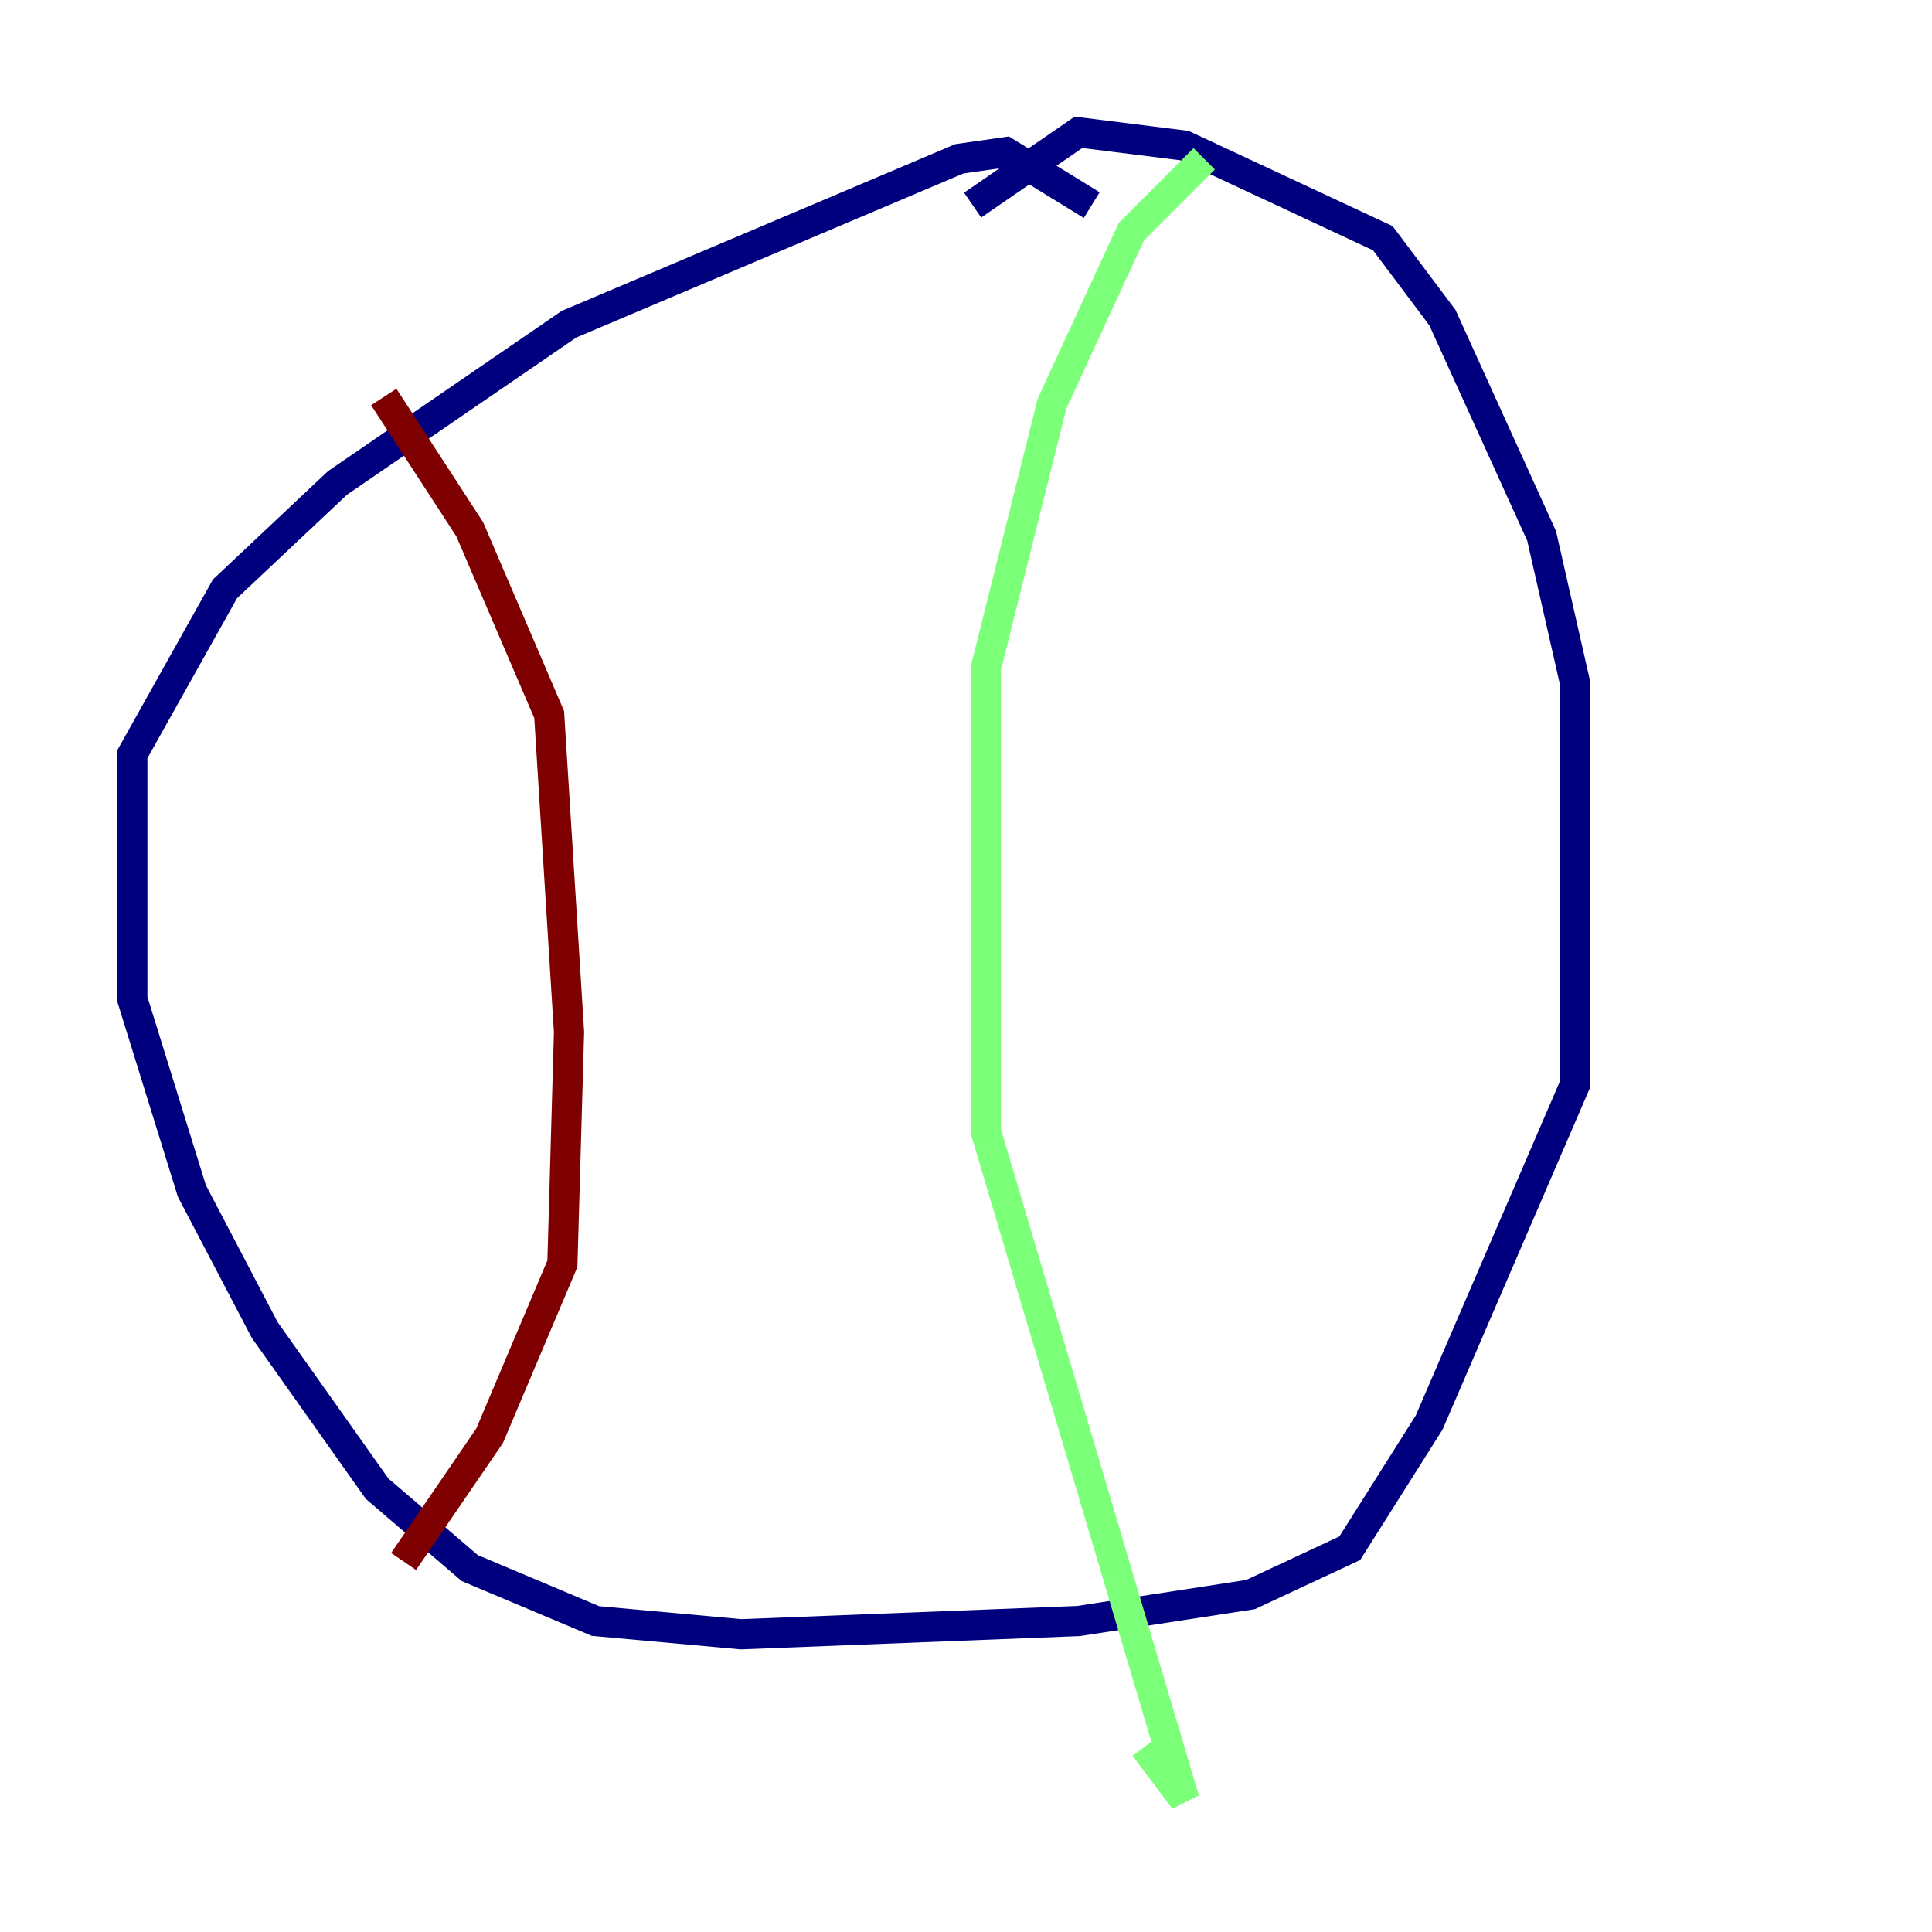<?xml version="1.0" encoding="utf-8" ?>
<svg baseProfile="tiny" height="128" version="1.2" viewBox="0,0,128,128" width="128" xmlns="http://www.w3.org/2000/svg" xmlns:ev="http://www.w3.org/2001/xml-events" xmlns:xlink="http://www.w3.org/1999/xlink"><defs /><polyline fill="none" points="72.329,13.589 66.63,10.082 63.562,10.521 37.699,21.48 22.356,32.0 14.904,39.014 8.767,49.973 8.767,66.192 12.712,78.904 17.534,88.11 24.986,98.63 31.123,103.89 39.452,107.397 49.096,108.274 71.452,107.397 82.849,105.644 89.425,102.575 94.685,94.247 104.329,71.89 104.329,45.151 102.137,35.507 95.562,21.041 91.616,15.781 78.466,9.644 71.452,8.767 64.438,13.589" stroke="#00007f" stroke-width="2" /><polyline fill="none" points="79.781,10.521 74.959,15.342 69.699,26.74 65.315,44.274 65.315,74.959 78.466,119.233 75.836,115.726" stroke="#7cff79" stroke-width="2" /><polyline fill="none" points="25.425,26.301 31.123,35.069 36.384,47.343 37.699,68.384 37.26,83.726 32.438,95.123 26.74,103.452" stroke="#7f0000" stroke-width="2" /></svg>